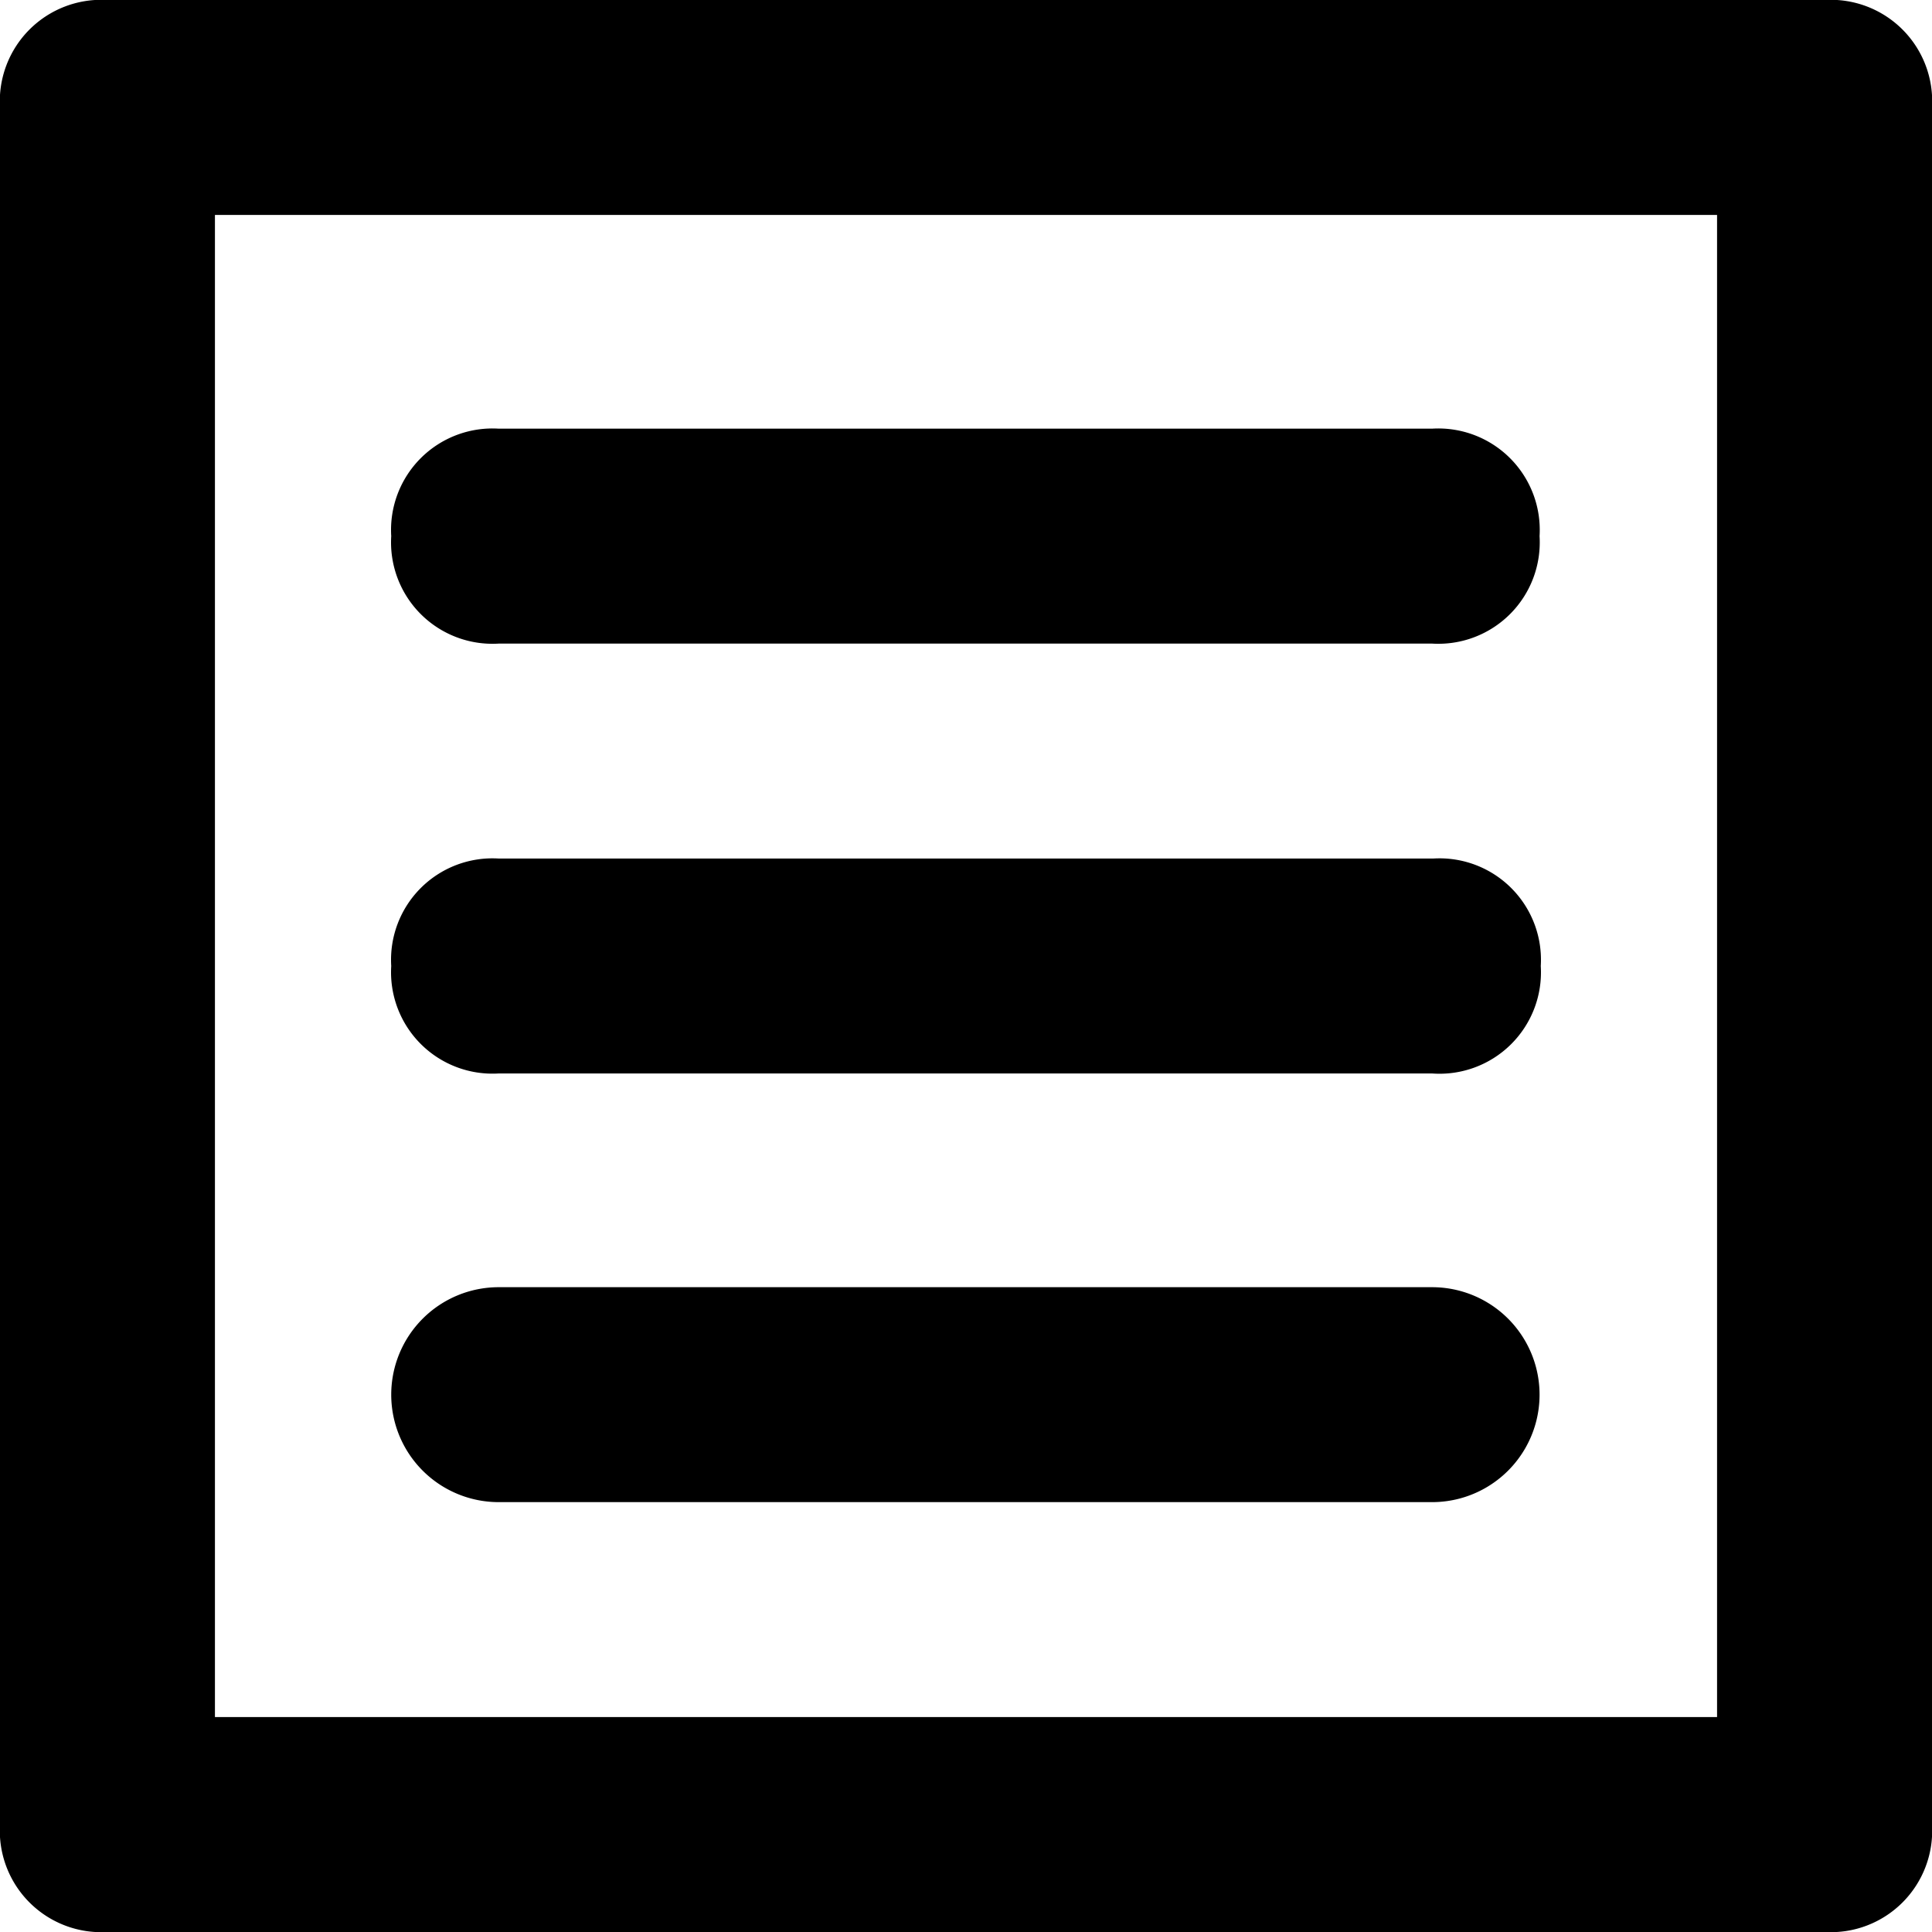 <svg id="exam" xmlns="http://www.w3.org/2000/svg" viewBox="0 0 16 16"><title>leap-icons</title><path d="M15.11,0H0.89A0.84,0.84,0,0,0,0,.89V15.11A0.84,0.84,0,0,0,.89,16H15.11A0.84,0.84,0,0,0,16,15.11V0.89A0.84,0.84,0,0,0,15.11,0ZM14.22,14.22H1.78V1.78H14.22V14.22Z"/><path d="M4.13,5.33h7.73a0.84,0.84,0,0,0,.89-0.89,0.84,0.84,0,0,0-.89-0.89H4.13a0.84,0.84,0,0,0-.89.89A0.84,0.84,0,0,0,4.13,5.33Z"/><path d="M4.13,8.89h7.73A0.84,0.84,0,0,0,12.76,8a0.84,0.84,0,0,0-.89-0.89H4.13A0.84,0.84,0,0,0,3.24,8,0.84,0.84,0,0,0,4.13,8.89Z"/><path d="M4.13,12.44h7.73a0.89,0.89,0,1,0,0-1.78H4.13A0.89,0.89,0,1,0,4.13,12.44Z"/></svg>